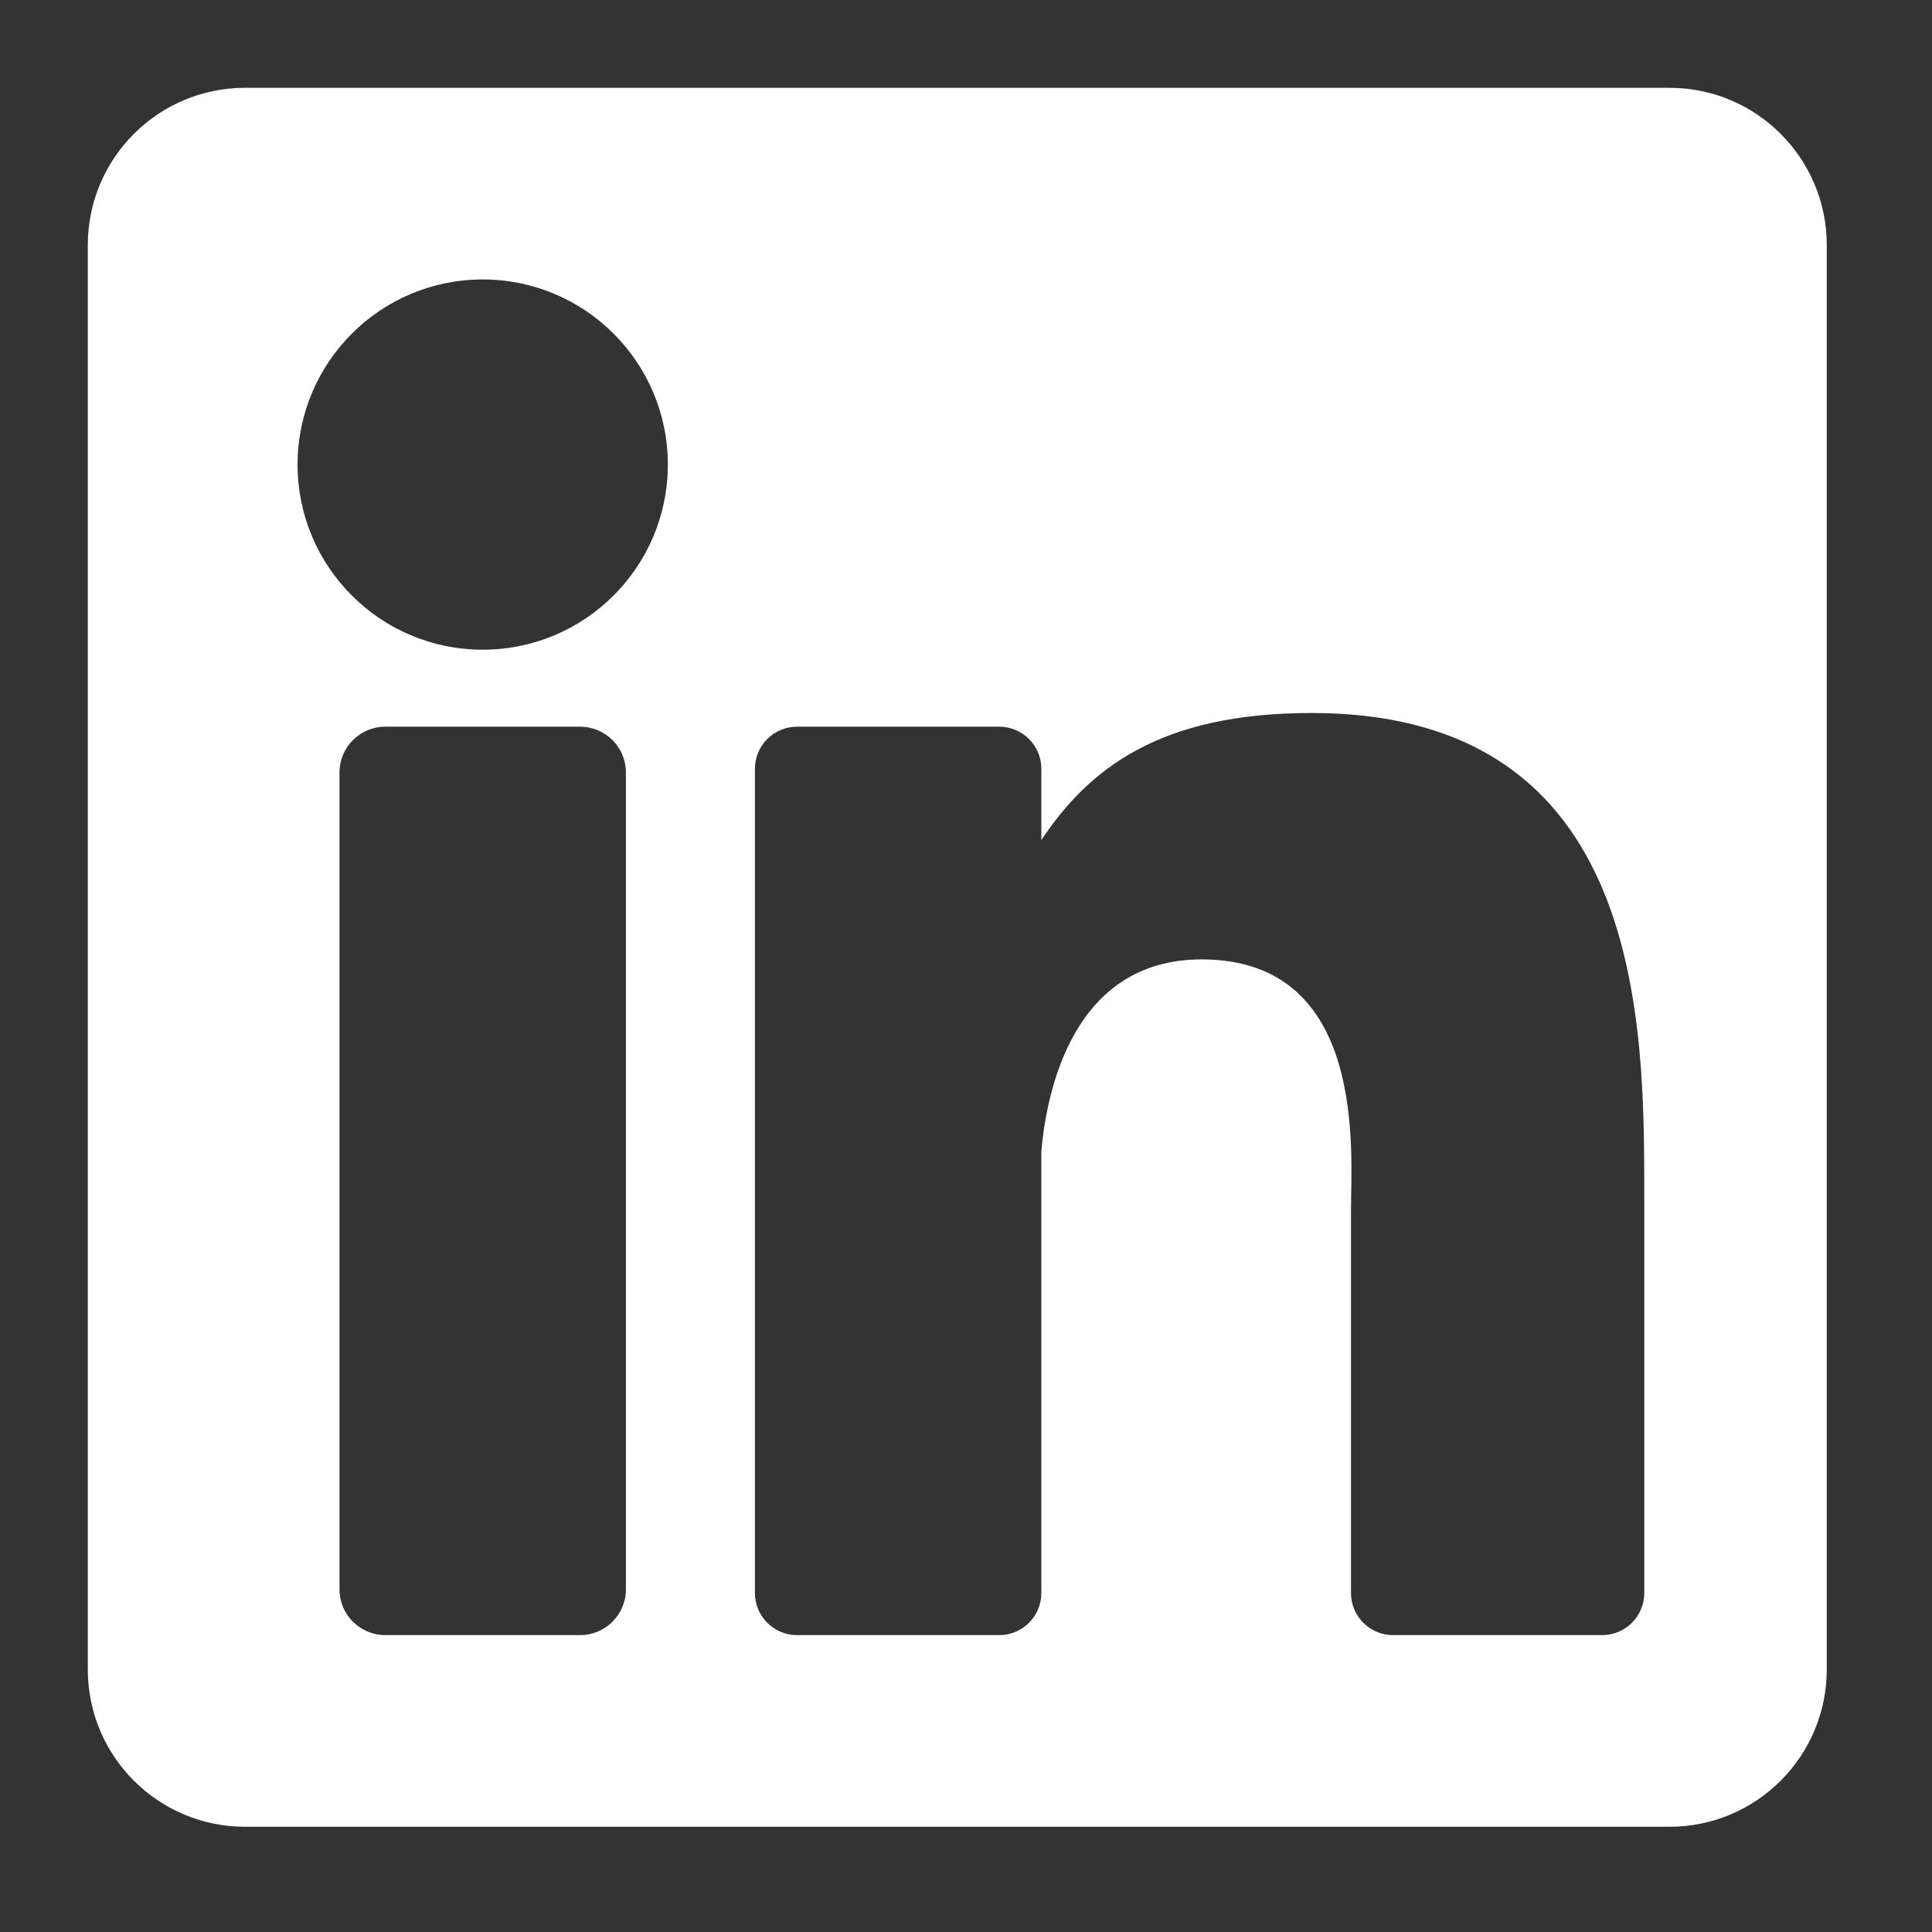 <?xml version="1.0" encoding="UTF-8" standalone="no"?><!DOCTYPE svg PUBLIC "-//W3C//DTD SVG 1.1//EN" "http://www.w3.org/Graphics/SVG/1.1/DTD/svg11.dtd"><svg width="100%" height="100%" viewBox="0 0 109 109" version="1.1" xmlns="http://www.w3.org/2000/svg" xmlns:xlink="http://www.w3.org/1999/xlink" xml:space="preserve" xmlns:serif="http://www.serif.com/" style="fill-rule:evenodd;clip-rule:evenodd;stroke-linejoin:round;stroke-miterlimit:1.414;"><rect x="0" y="0" width="109" height="109" fill="#333333" stroke="none"/><rect id="linkedid" x="0" y="0" width="108.017" height="108.017" style="fill:none;"/><path d="M94.188,4.954l-80.359,0c-4.902,0 -8.875,3.973 -8.875,8.875l0,80.359c0,4.902 3.973,8.875 8.875,8.875l80.359,0c4.902,0 8.875,-3.973 8.875,-8.875l0,-80.359c0,-4.902 -3.973,-8.875 -8.875,-8.875Zm-58.875,84.714c0,1.426 -1.156,2.582 -2.583,2.582l-10.994,0c-1.426,0 -2.582,-1.156 -2.582,-2.582l0,-46.086c0,-1.427 1.156,-2.583 2.582,-2.583l10.994,0c1.427,0 2.583,1.156 2.583,2.583l0,46.086Zm-8.08,-53.013c-5.768,0 -10.444,-4.676 -10.444,-10.444c0,-5.768 4.676,-10.445 10.444,-10.445c5.769,0 10.445,4.677 10.445,10.445c0,5.768 -4.676,10.444 -10.445,10.444Zm65.534,53.221c0,1.311 -1.064,2.374 -2.375,2.374l-11.797,0c-1.312,0 -2.375,-1.063 -2.375,-2.374l0,-21.617c0,-3.225 0.946,-14.131 -8.427,-14.131c-7.271,0 -8.746,7.465 -9.042,10.815l0,24.933c0,1.311 -1.063,2.374 -2.374,2.374l-11.41,0c-1.312,0 -2.375,-1.063 -2.375,-2.374l0,-46.502c0,-1.312 1.063,-2.375 2.375,-2.375l11.41,0c1.311,0 2.374,1.063 2.374,2.375l0,4.021c2.696,-4.046 6.703,-7.169 15.233,-7.169c18.891,0 18.783,17.648 18.783,27.345l0,22.305Z" style="fill:#fff;fill-rule:nonzero;"/></svg>